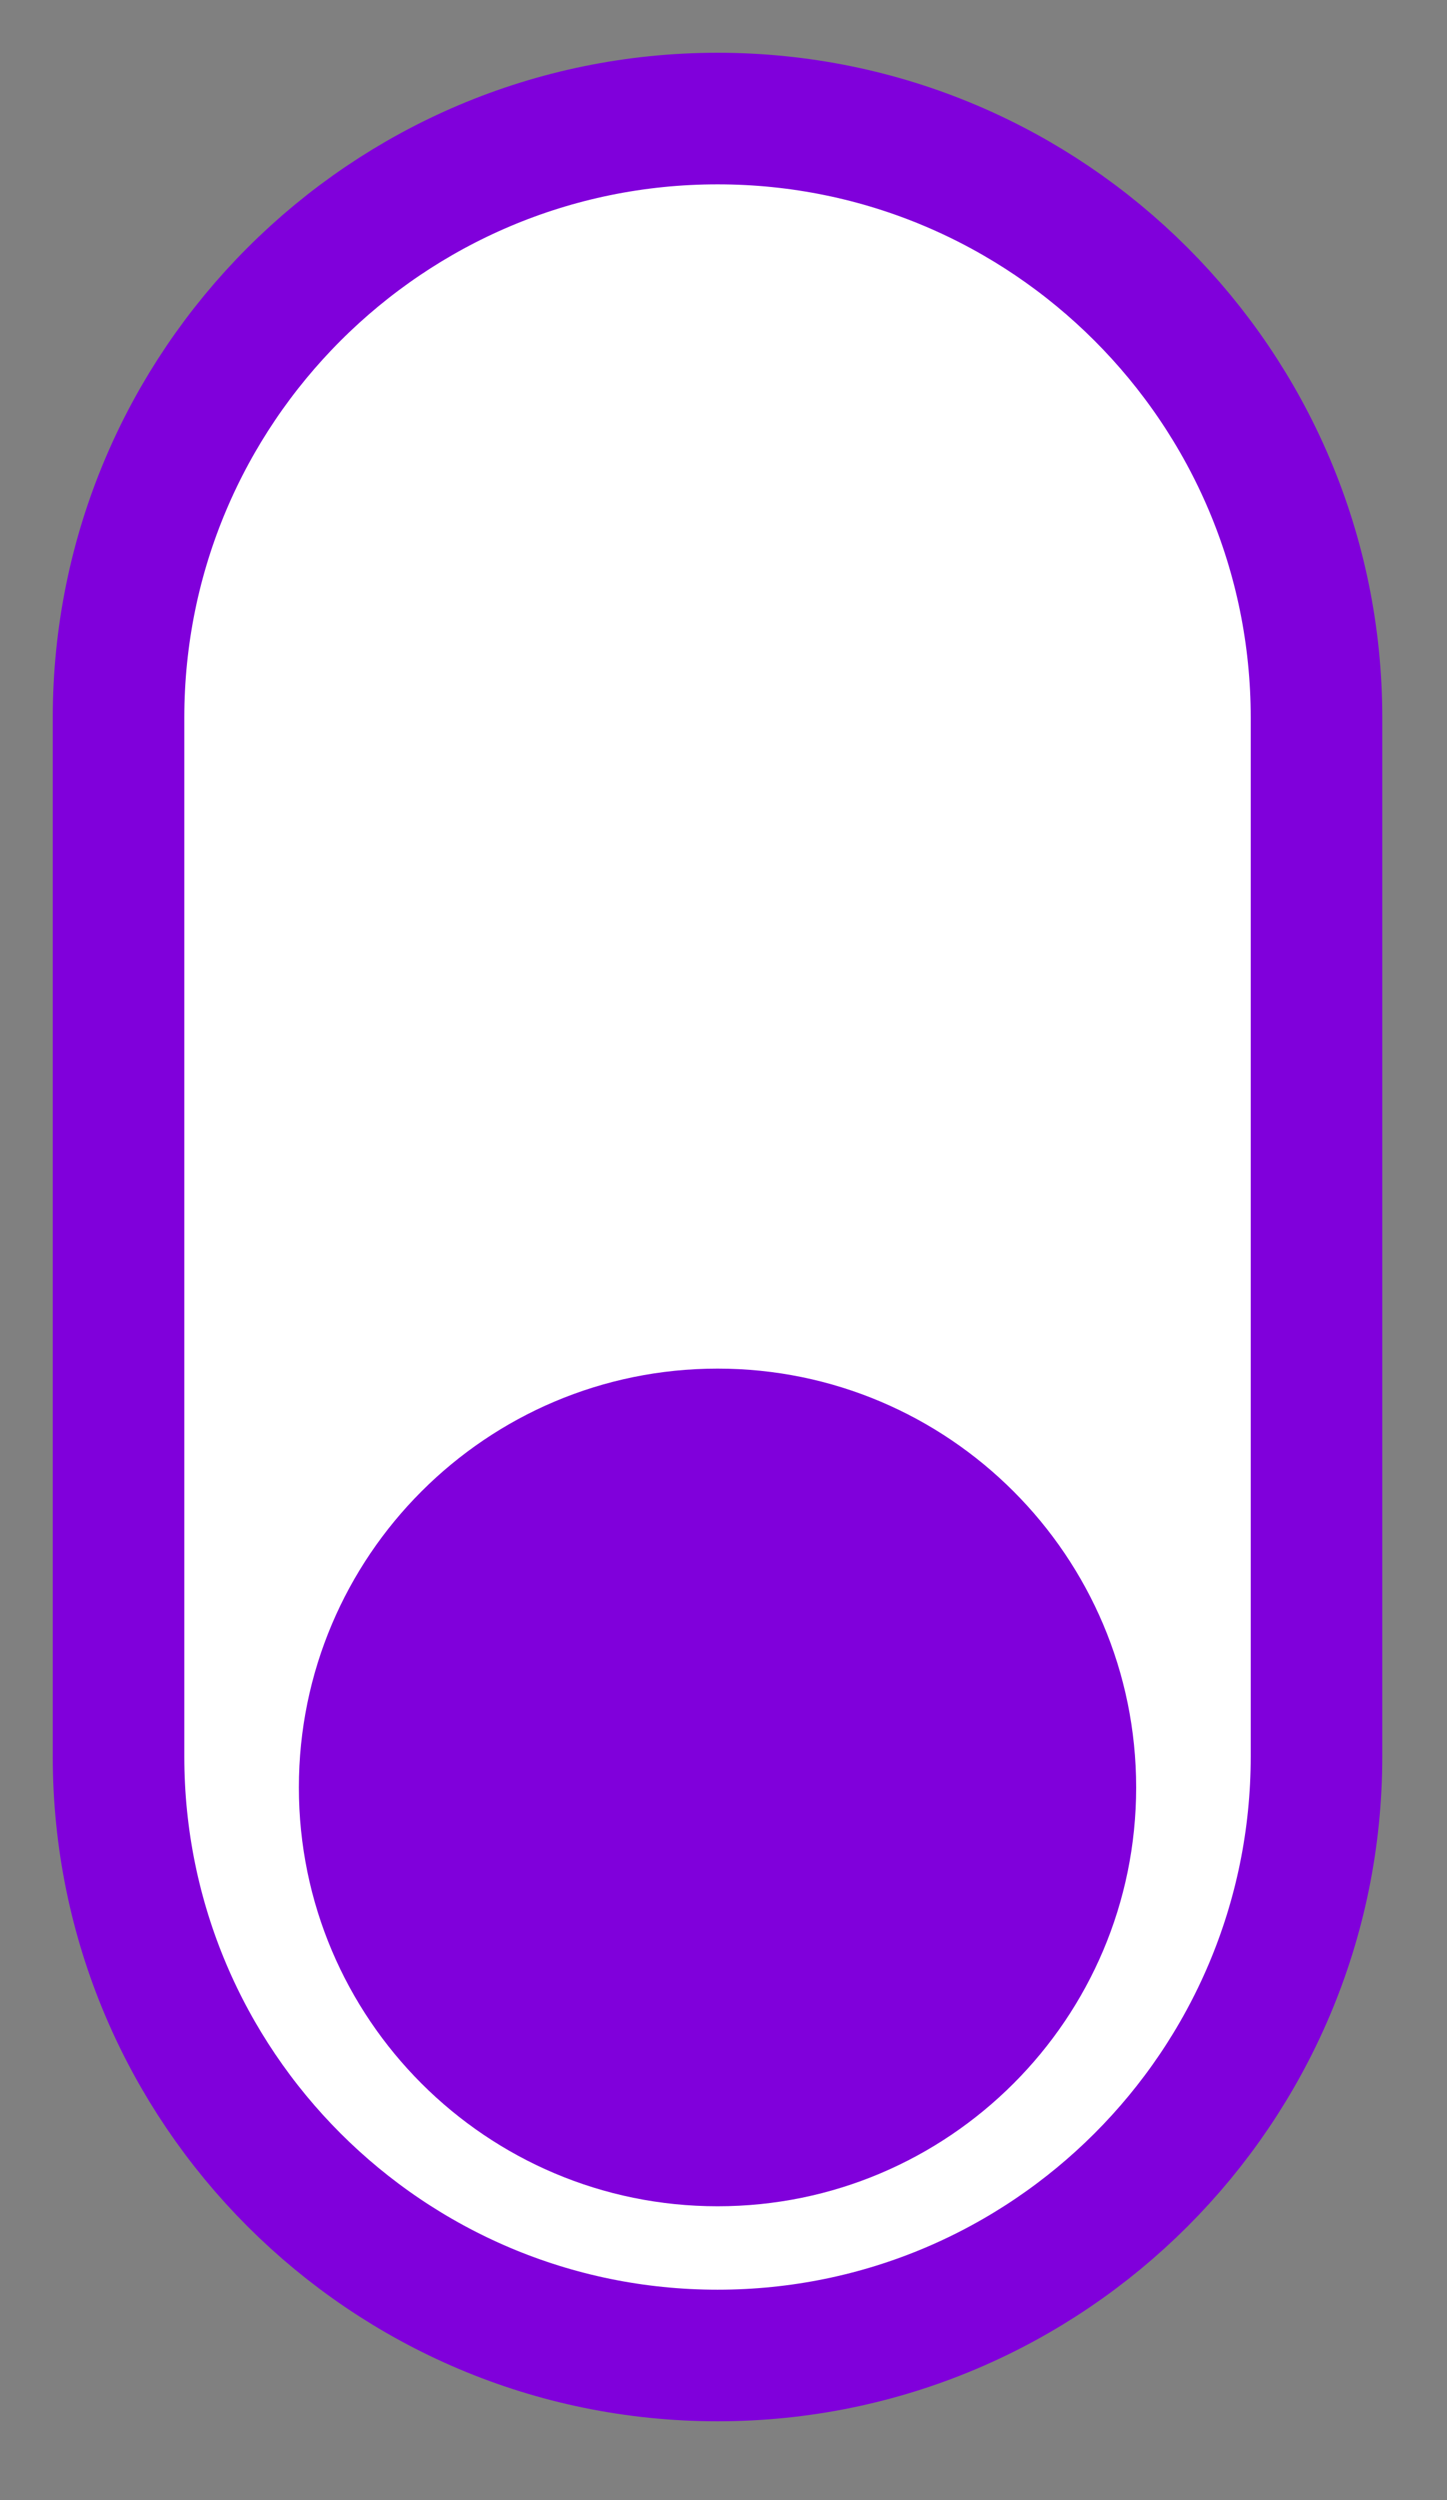 <?xml version="1.0" encoding="UTF-8" standalone="no"?><!DOCTYPE svg PUBLIC "-//W3C//DTD SVG 1.1//EN" "http://www.w3.org/Graphics/SVG/1.1/DTD/svg11.dtd"><svg width="100%" height="100%" viewBox="0 0 11 19" version="1.1" xmlns="http://www.w3.org/2000/svg" xmlns:xlink="http://www.w3.org/1999/xlink" xml:space="preserve" xmlns:serif="http://www.serif.com/" style="fill-rule:evenodd;clip-rule:evenodd;stroke-linecap:square;stroke-miterlimit:1.5;"><rect x="0" y="0" width="11" height="19" fill="#808080" stroke="none"/><g id="Switch_0"><path d="M5.455,17.901c2.513,0 4.553,-2.04 4.553,-4.553l0,-7.893c0,-2.513 -2.04,-4.554 -4.553,-4.554c-2.513,0 -4.554,2.041 -4.554,4.554l0,7.893c0,2.513 2.041,4.553 4.554,4.553Z" style="fill:#fff;stroke:#8000db;stroke-width:1px;"/><g id="TinyPurpleButton"><path id="PurpleButton" d="M8.637,13.584c0,1.757 -1.426,3.183 -3.182,3.183c-1.757,-0 -3.183,-1.426 -3.183,-3.183c0,-1.757 1.426,-3.183 3.183,-3.183c1.756,0 3.182,1.426 3.182,3.183Z" style="fill:#8000db;"/></g></g></svg>